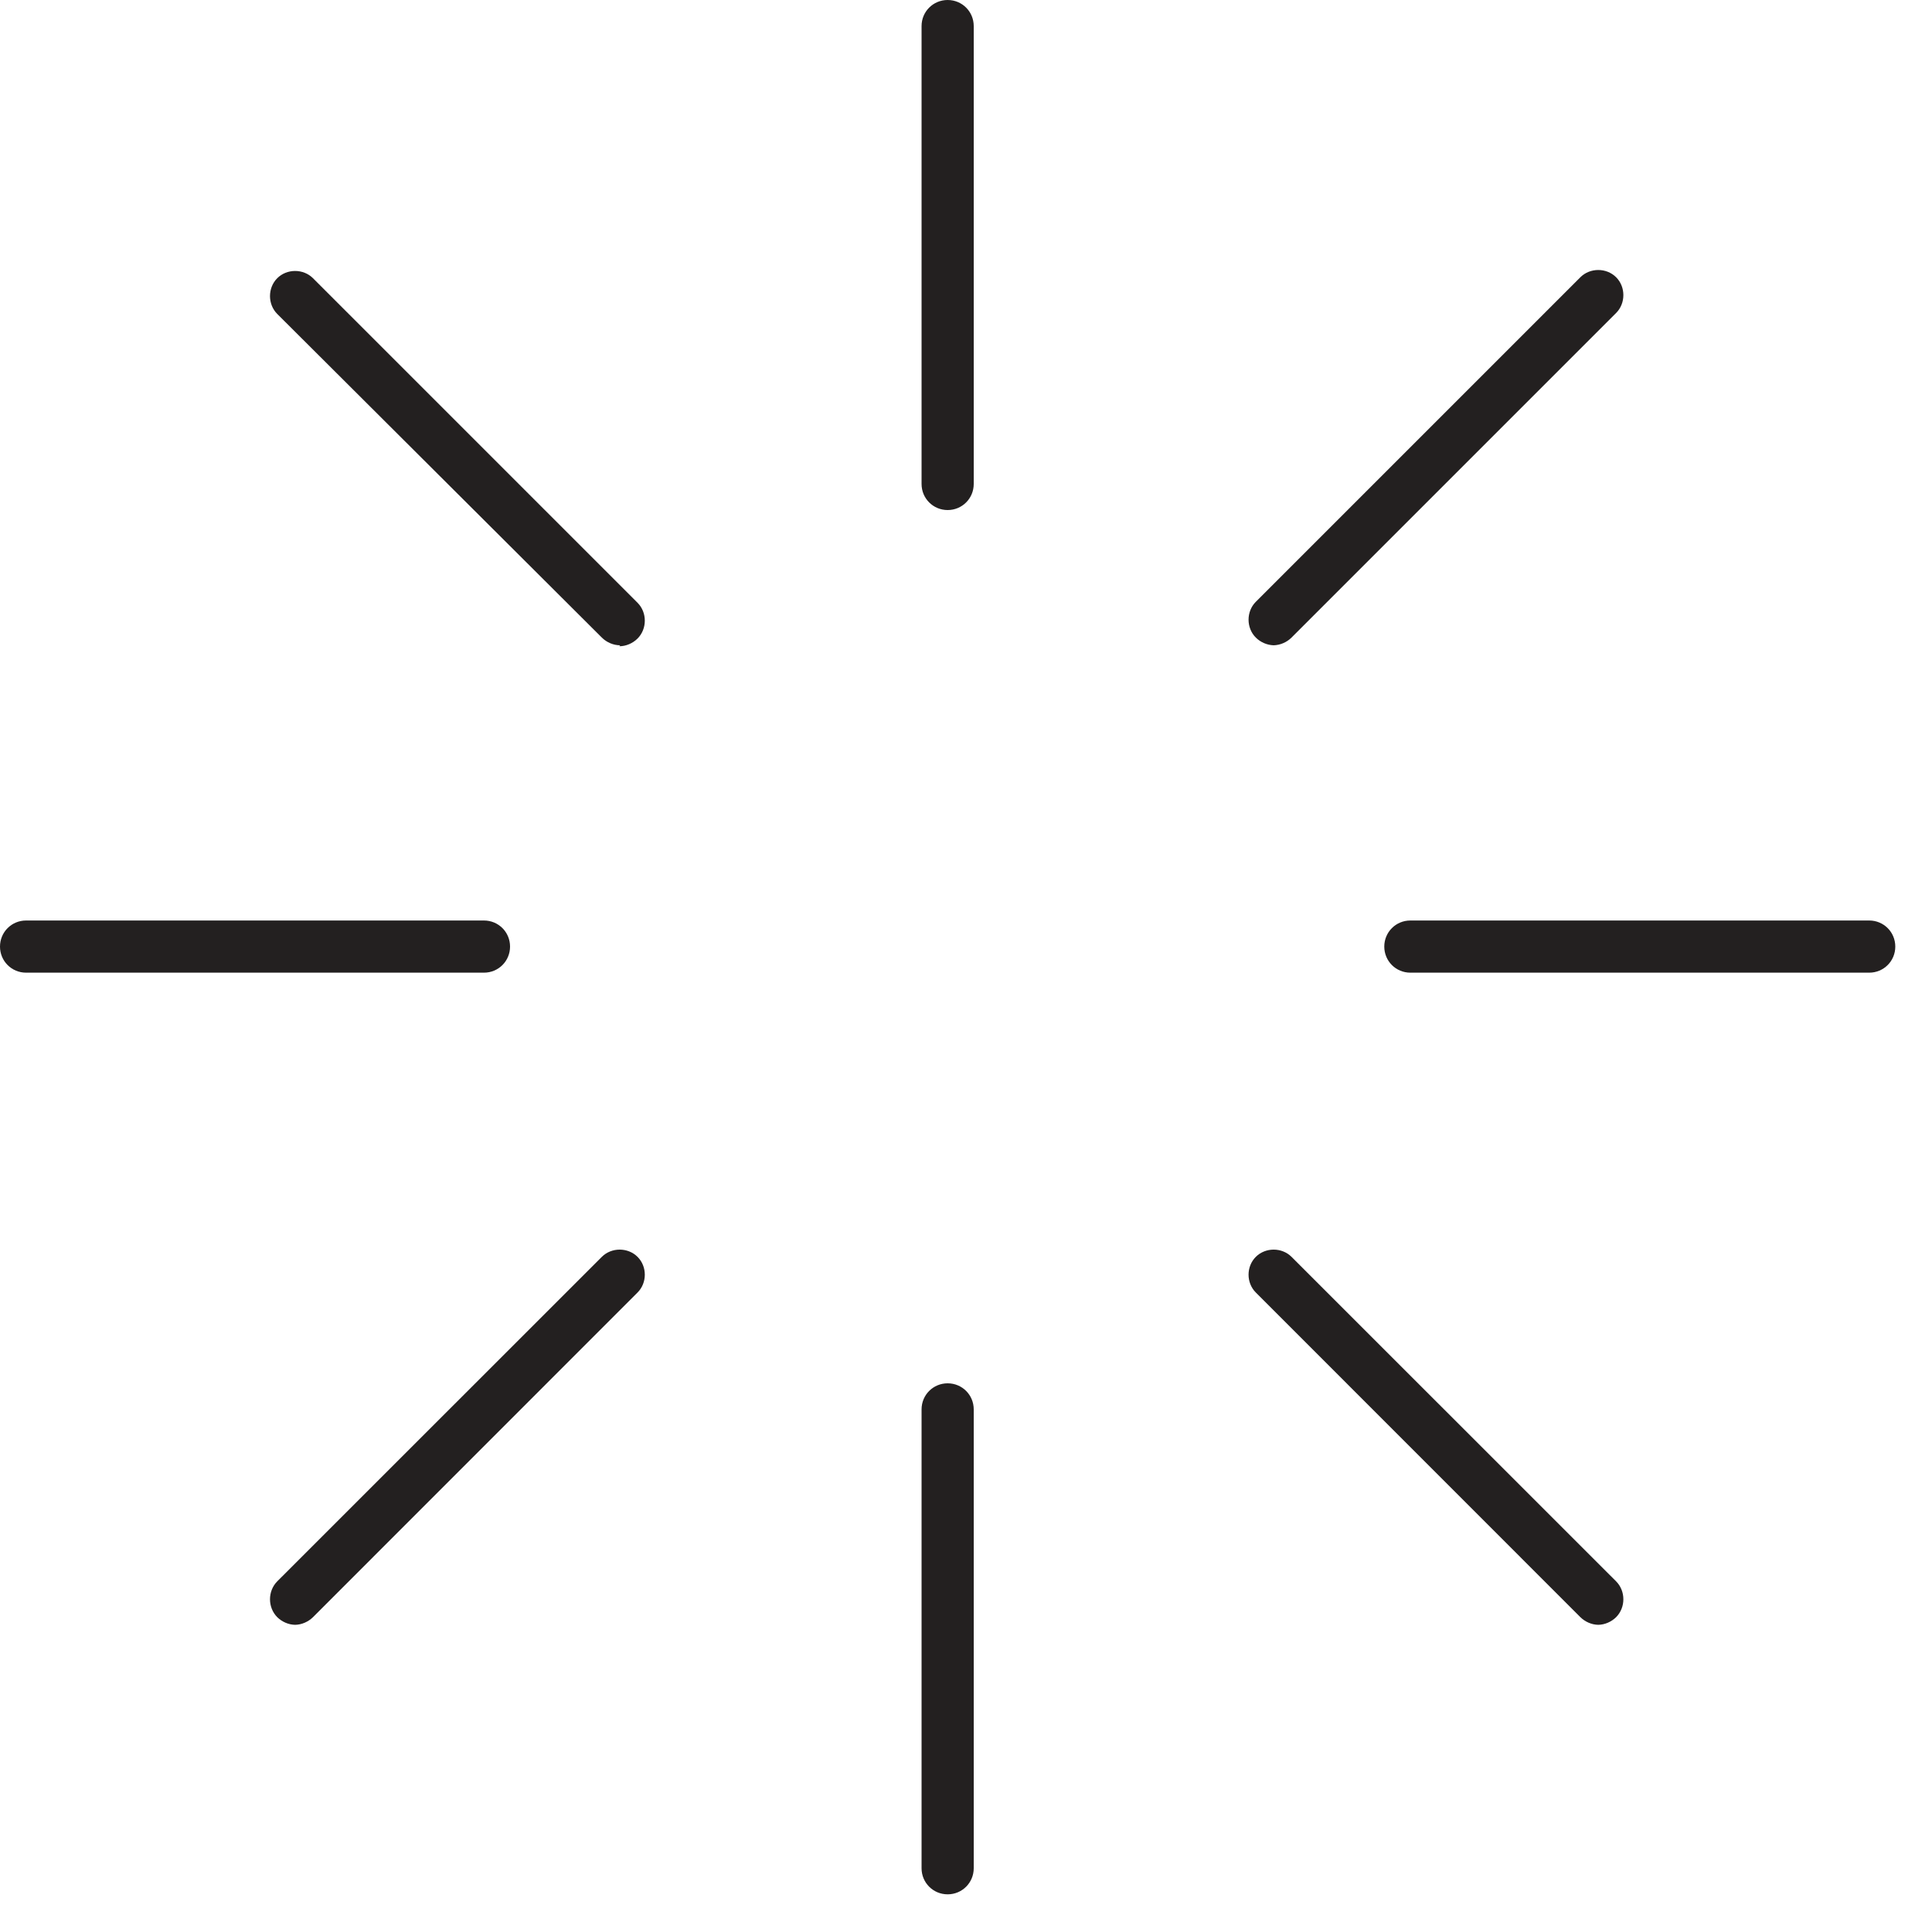 <svg width="20" height="20" viewBox="0 0 20 20" fill="none" xmlns="http://www.w3.org/2000/svg">
<path fill-rule="evenodd" clip-rule="evenodd" d="M9.54 5.01C9.54 5.16 9.66 5.28 9.81 5.28C9.96 5.28 10.08 5.16 10.08 5.01V0.27C10.08 0.12 9.96 0 9.81 0C9.66 0 9.54 0.12 9.54 0.27V5.01ZM9.54 19.34C9.54 19.49 9.66 19.61 9.81 19.61C9.96 19.61 10.08 19.49 10.08 19.34V14.59C10.08 14.44 9.96 14.32 9.81 14.32C9.66 14.32 9.54 14.44 9.54 14.59V19.34ZM19.35 10.069H14.6C14.45 10.069 14.33 9.949 14.33 9.799C14.33 9.649 14.45 9.529 14.6 9.529H19.35C19.5 9.529 19.62 9.649 19.62 9.799C19.62 9.949 19.5 10.069 19.35 10.069ZM0.27 10.069H5.01C5.16 10.069 5.28 9.949 5.28 9.799C5.28 9.649 5.16 9.529 5.01 9.529H0.27C0.12 9.529 0 9.649 0 9.799C0 9.949 0.12 10.069 0.27 10.069ZM13.19 6.68L13.185 6.68C13.253 6.678 13.321 6.649 13.37 6.6L16.73 3.24C16.83 3.14 16.83 2.97 16.73 2.87C16.63 2.77 16.46 2.77 16.36 2.87L13 6.23C12.9 6.33 12.9 6.5 13 6.6C13.049 6.649 13.117 6.678 13.185 6.68L13.18 6.68H13.19ZM3.055 16.82L3.06 16.82H3.05L3.055 16.82ZM3.24 16.741C3.191 16.789 3.123 16.819 3.055 16.82C2.987 16.819 2.919 16.789 2.87 16.741C2.77 16.64 2.77 16.471 2.87 16.37L6.23 13.011C6.33 12.911 6.5 12.911 6.6 13.011C6.7 13.111 6.7 13.28 6.6 13.38L3.24 16.741ZM16.55 16.82L16.545 16.82C16.613 16.819 16.681 16.789 16.73 16.741C16.83 16.64 16.83 16.471 16.73 16.37L13.37 13.011C13.27 12.911 13.1 12.911 13 13.011C12.9 13.111 12.9 13.28 13 13.38L16.36 16.741C16.409 16.789 16.477 16.819 16.545 16.82L16.54 16.82H16.55ZM6.23 6.6C6.28 6.65 6.35 6.68 6.42 6.68L6.41 6.69C6.48 6.69 6.55 6.66 6.6 6.61C6.7 6.51 6.7 6.34 6.6 6.24L3.24 2.88C3.14 2.78 2.97 2.78 2.87 2.88C2.77 2.98 2.77 3.15 2.87 3.25L6.23 6.6Z" fill="#232020"/>
</svg>
